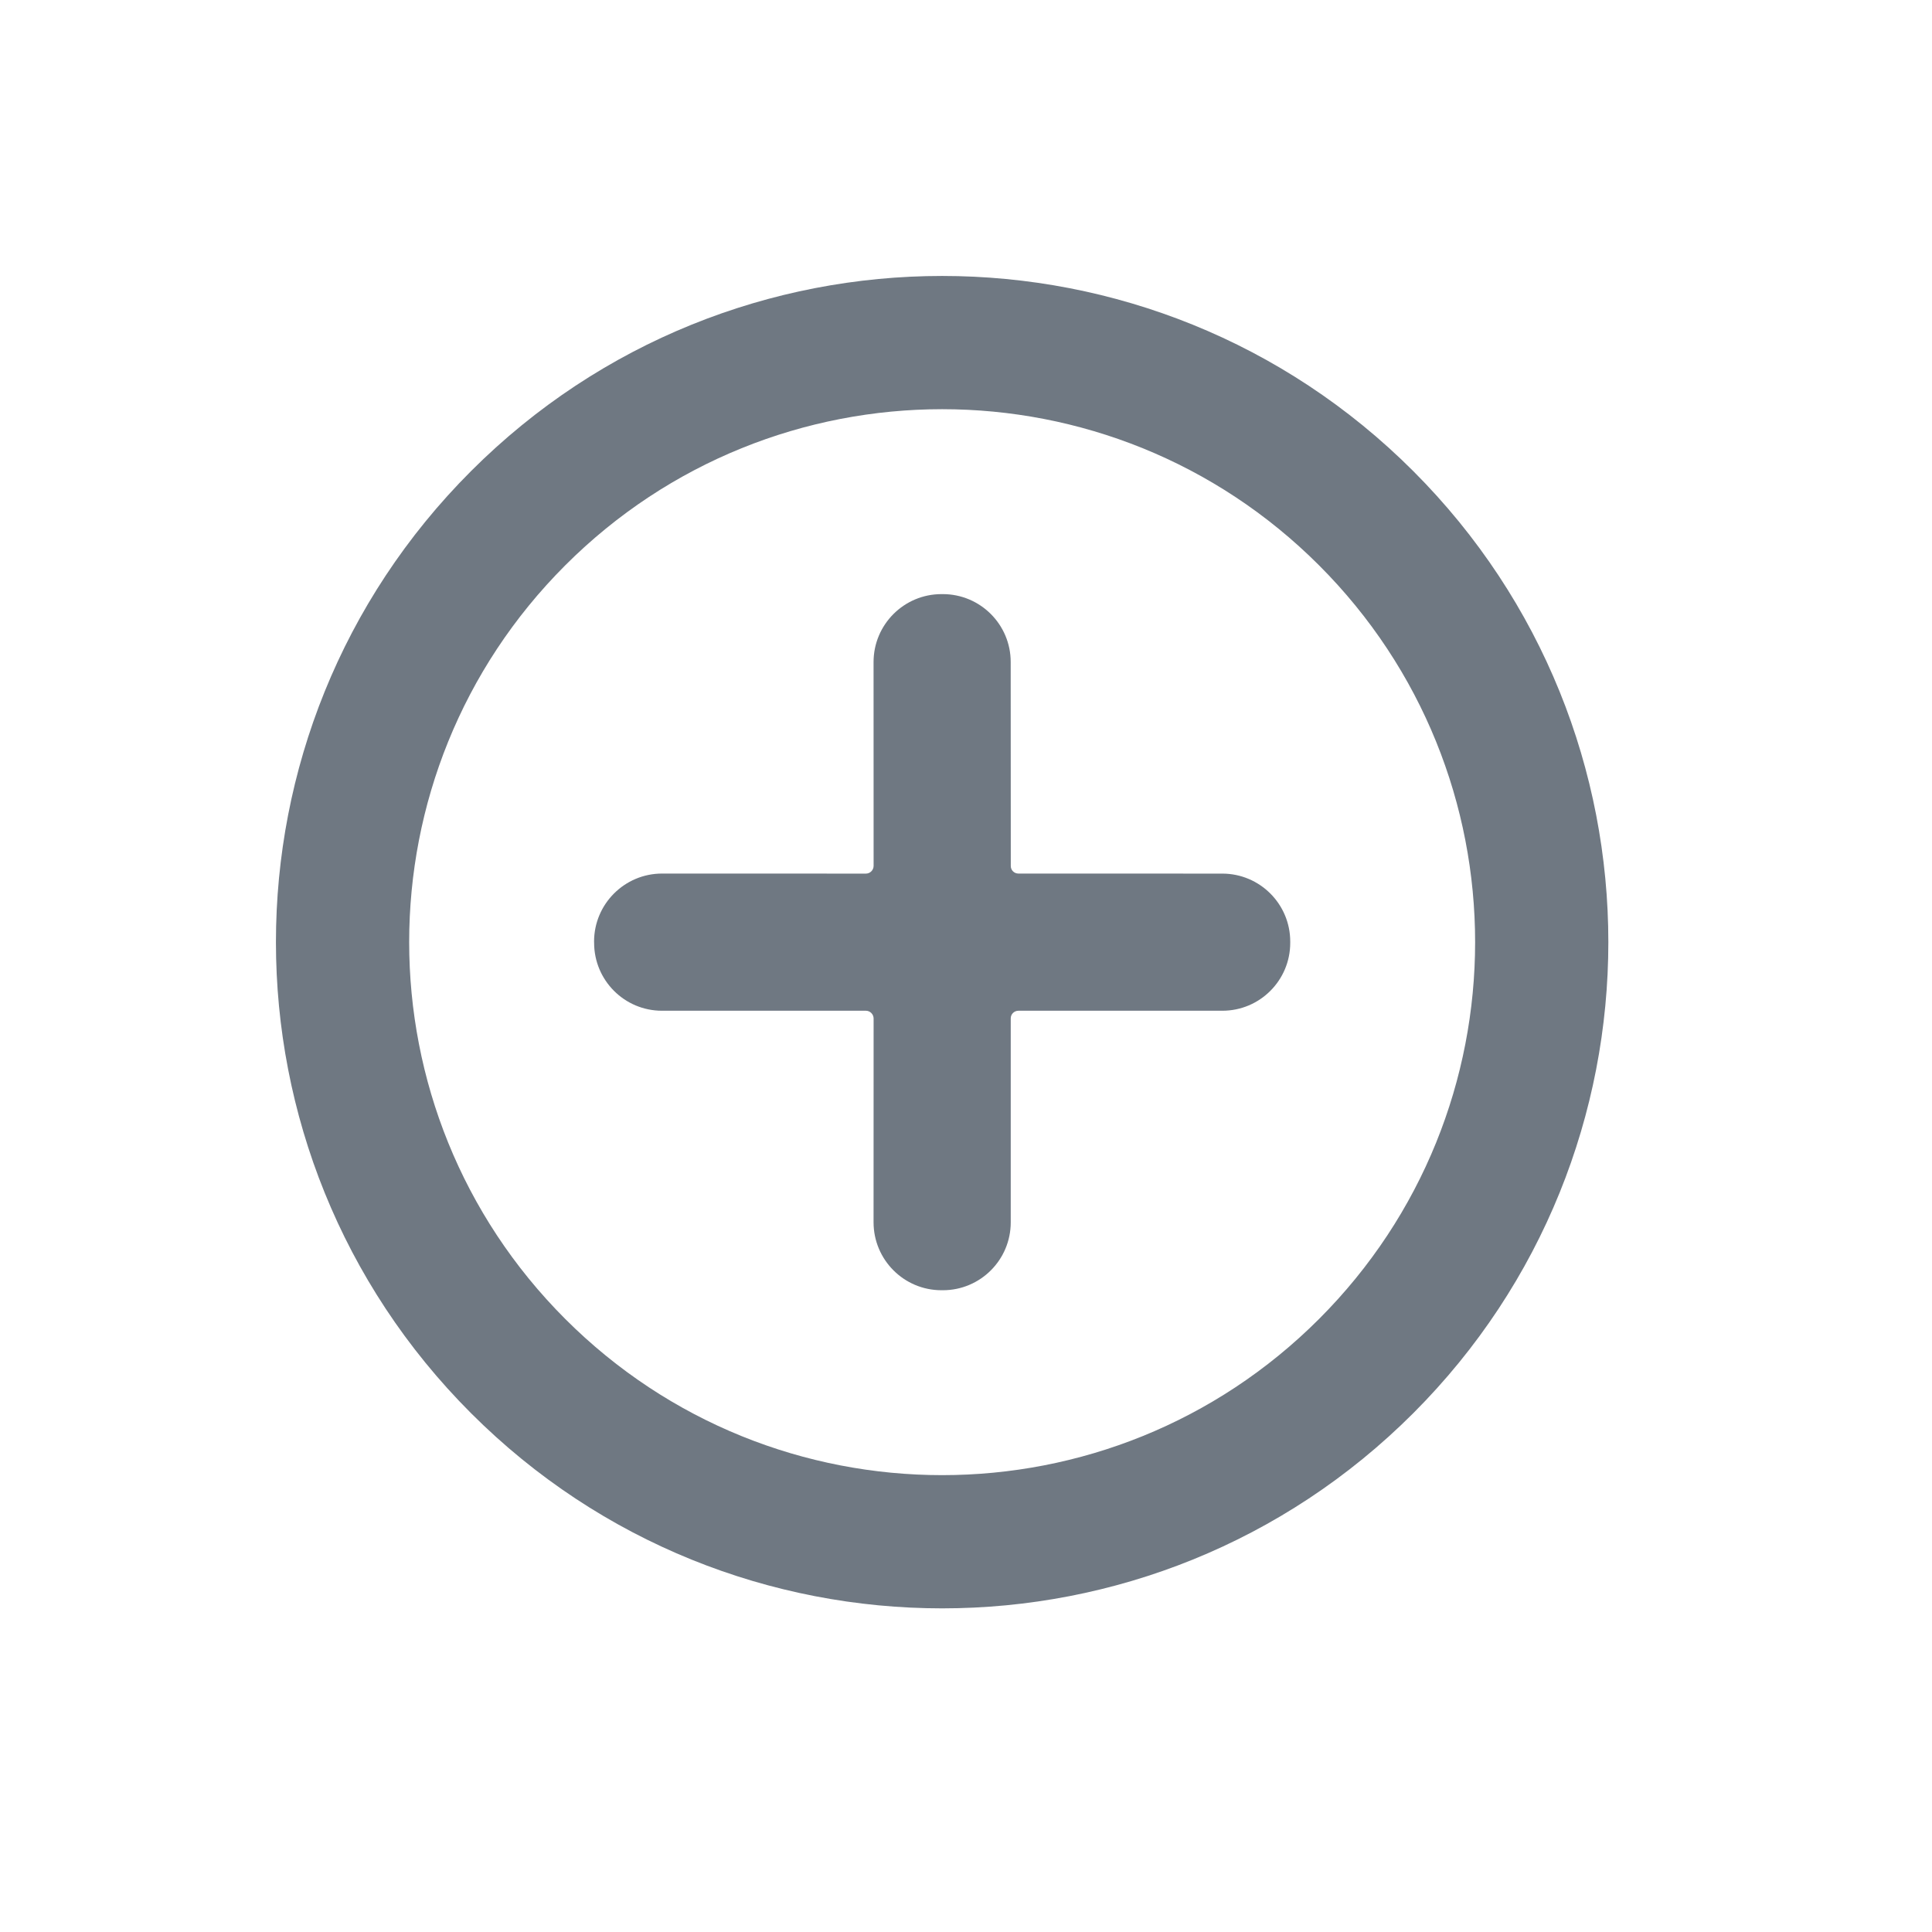 <?xml version="1.0" encoding="UTF-8" standalone="no"?>
<svg width="29px" height="29px" viewBox="0 0 29 29" version="1.1" xmlns="http://www.w3.org/2000/svg" xmlns:xlink="http://www.w3.org/1999/xlink">
    <!-- Generator: Sketch 44 (41411) - http://www.bohemiancoding.com/sketch -->
    <title>Slice 1</title>
    <desc>Created with Sketch.</desc>
    <defs></defs>
    <g id="Page-1" stroke="none" stroke-width="1" fill="none" fill-rule="evenodd">
        <path d="M14.142,4.142 C8.619,4.142 4.142,8.62 4.142,14.142 C4.142,19.665 8.619,24.142 14.142,24.142 C19.665,24.142 24.142,19.665 24.142,14.142 C24.142,8.62 19.665,4.142 14.142,4.142 L14.142,4.142 Z M14.142,22.142 C9.724,22.142 6.142,18.561 6.142,14.142 C6.142,9.724 9.724,6.142 14.142,6.142 C18.561,6.142 22.142,9.724 22.142,14.142 C22.142,18.561 18.561,22.142 14.142,22.142 Z M15.68,14.224 C15.634,14.179 15.634,14.106 15.68,14.06 L17.844,11.896 C18.242,11.498 18.242,10.853 17.844,10.455 L17.83,10.441 C17.432,10.043 16.786,10.043 16.388,10.441 L14.224,12.604 C14.179,12.65 14.105,12.65 14.061,12.604 L11.896,10.441 C11.499,10.043 10.853,10.043 10.455,10.441 L10.442,10.454 C10.043,10.852 10.043,11.498 10.44,11.896 L12.605,14.06 C12.65,14.106 12.65,14.179 12.605,14.224 L10.44,16.388 C10.044,16.785 10.043,17.43 10.44,17.829 L10.455,17.843 C10.853,18.241 11.498,18.242 11.896,17.844 L14.061,15.679 C14.105,15.635 14.179,15.635 14.224,15.679 L16.388,17.844 C16.786,18.241 17.431,18.242 17.829,17.844 L17.844,17.829 C18.242,17.431 18.242,16.786 17.844,16.388 L15.68,14.224 Z" id="deleteocircle" fill="#6F7882" transform="translate(14.142, 14.142) rotate(-315) translate(-14.142, -14.142) "></path>
    </g>
</svg>